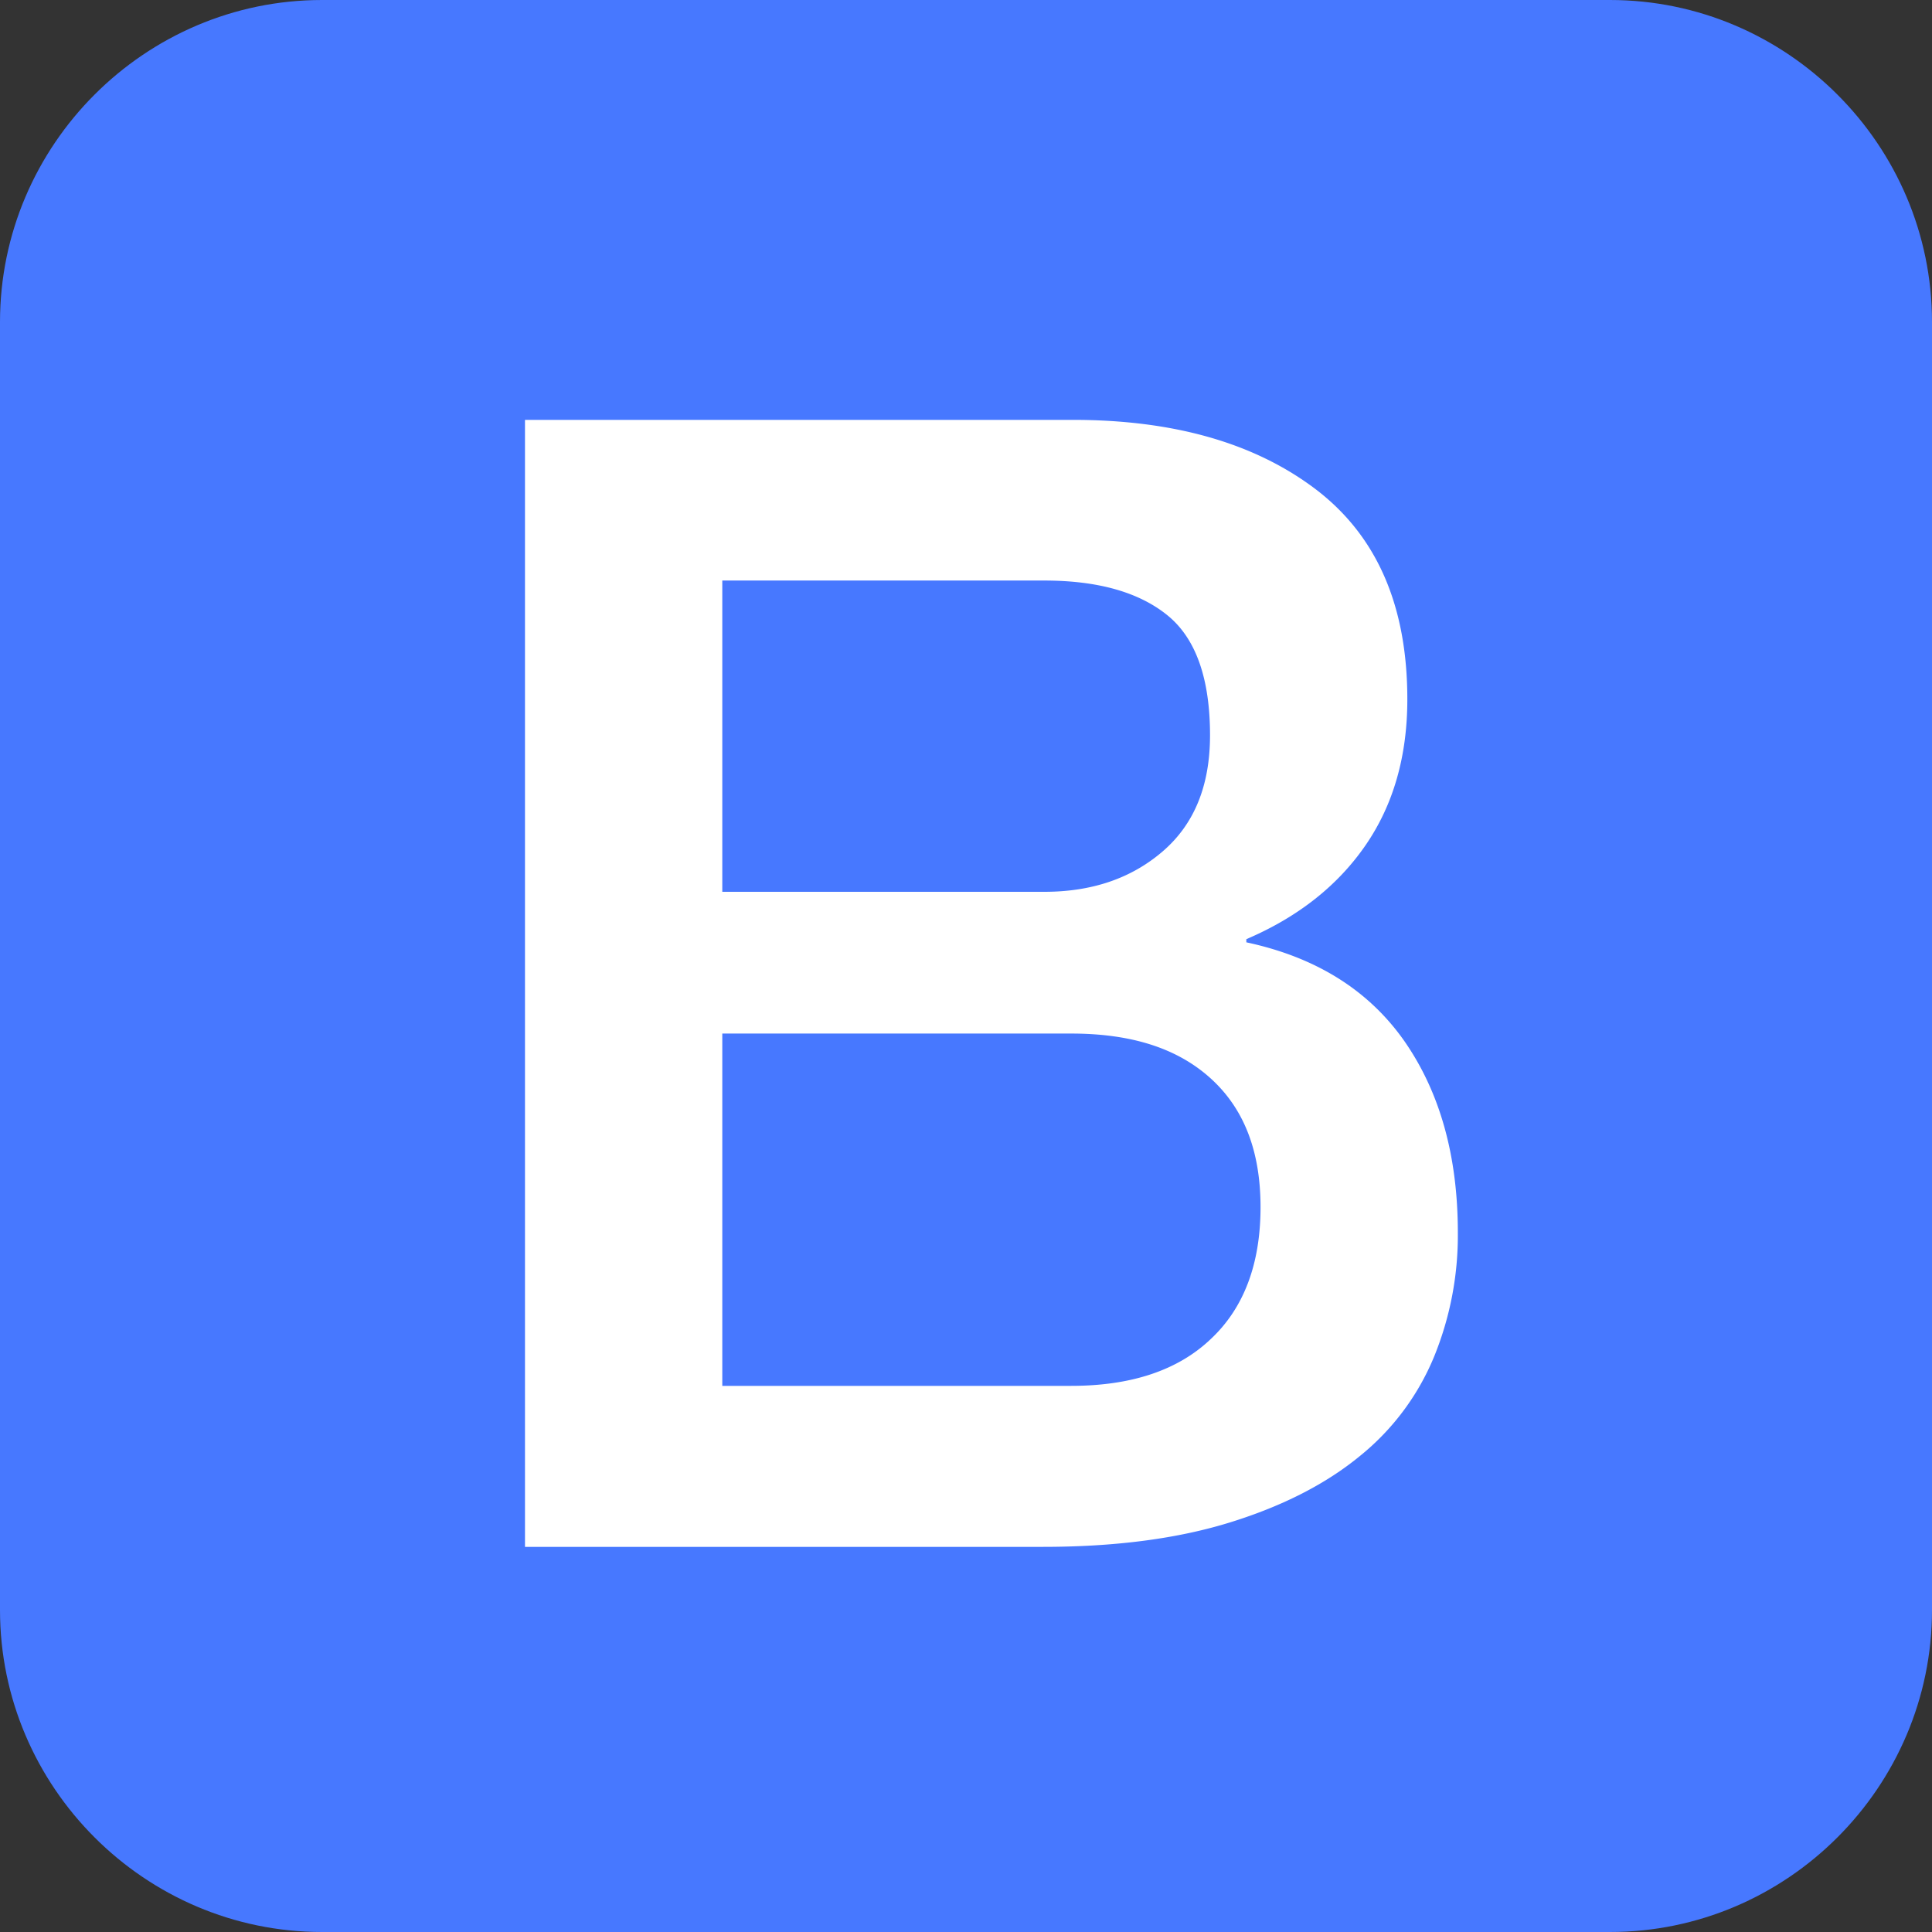 <svg xmlns="http://www.w3.org/2000/svg" width="612" height="612" viewBox="0 0 612 612">
  <rect x="0" y="0" width="612" height="612" fill="#333333" stroke="none"/>
  <g id="Groupe_1" data-name="Groupe 1" transform="translate(284 207)">
    <g id="Bootstrap" transform="translate(-284 -207)">
      <path id="Tracé_4" data-name="Tracé 4" d="M612,510c0,56.1-45.9,102-102,102H102C45.9,612,0,566.1,0,510V102C0,45.9,45.9,0,102,0H510c56.1,0,102,45.9,102,102Z" fill="#4778ff"/>
      <path id="Tracé_5" data-name="Tracé 5" d="M166.3,133H339.8q48,0,77,22c19.3,14.7,29,36.8,29,66.5q0,27-13.2,46.2c-8.8,12.8-21.4,22.8-37.8,29.8v1q33,7.05,50,31.2c11.3,16.2,17,36.4,17,60.8a101.749,101.749,0,0,1-7.5,39.2,79.209,79.209,0,0,1-23.5,31.5c-10.7,8.8-24.3,15.8-41,21s-36.5,7.8-59.5,7.8h-164V133Zm62.5,149.5h102c15,0,27.5-4.2,37.5-12.8s15-20.8,15-36.8c0-18-4.5-30.7-13.5-38s-22-11-39-11h-102v98.6Zm0,156.5H339.3c19,0,33.8-4.9,44.2-14.8,10.5-9.8,15.8-23.8,15.8-41.8,0-17.7-5.2-31.2-15.8-40.8s-25.2-14.2-44.2-14.2H228.8Z" fill="#fff"/>
    </g>
  </g>
</svg>
